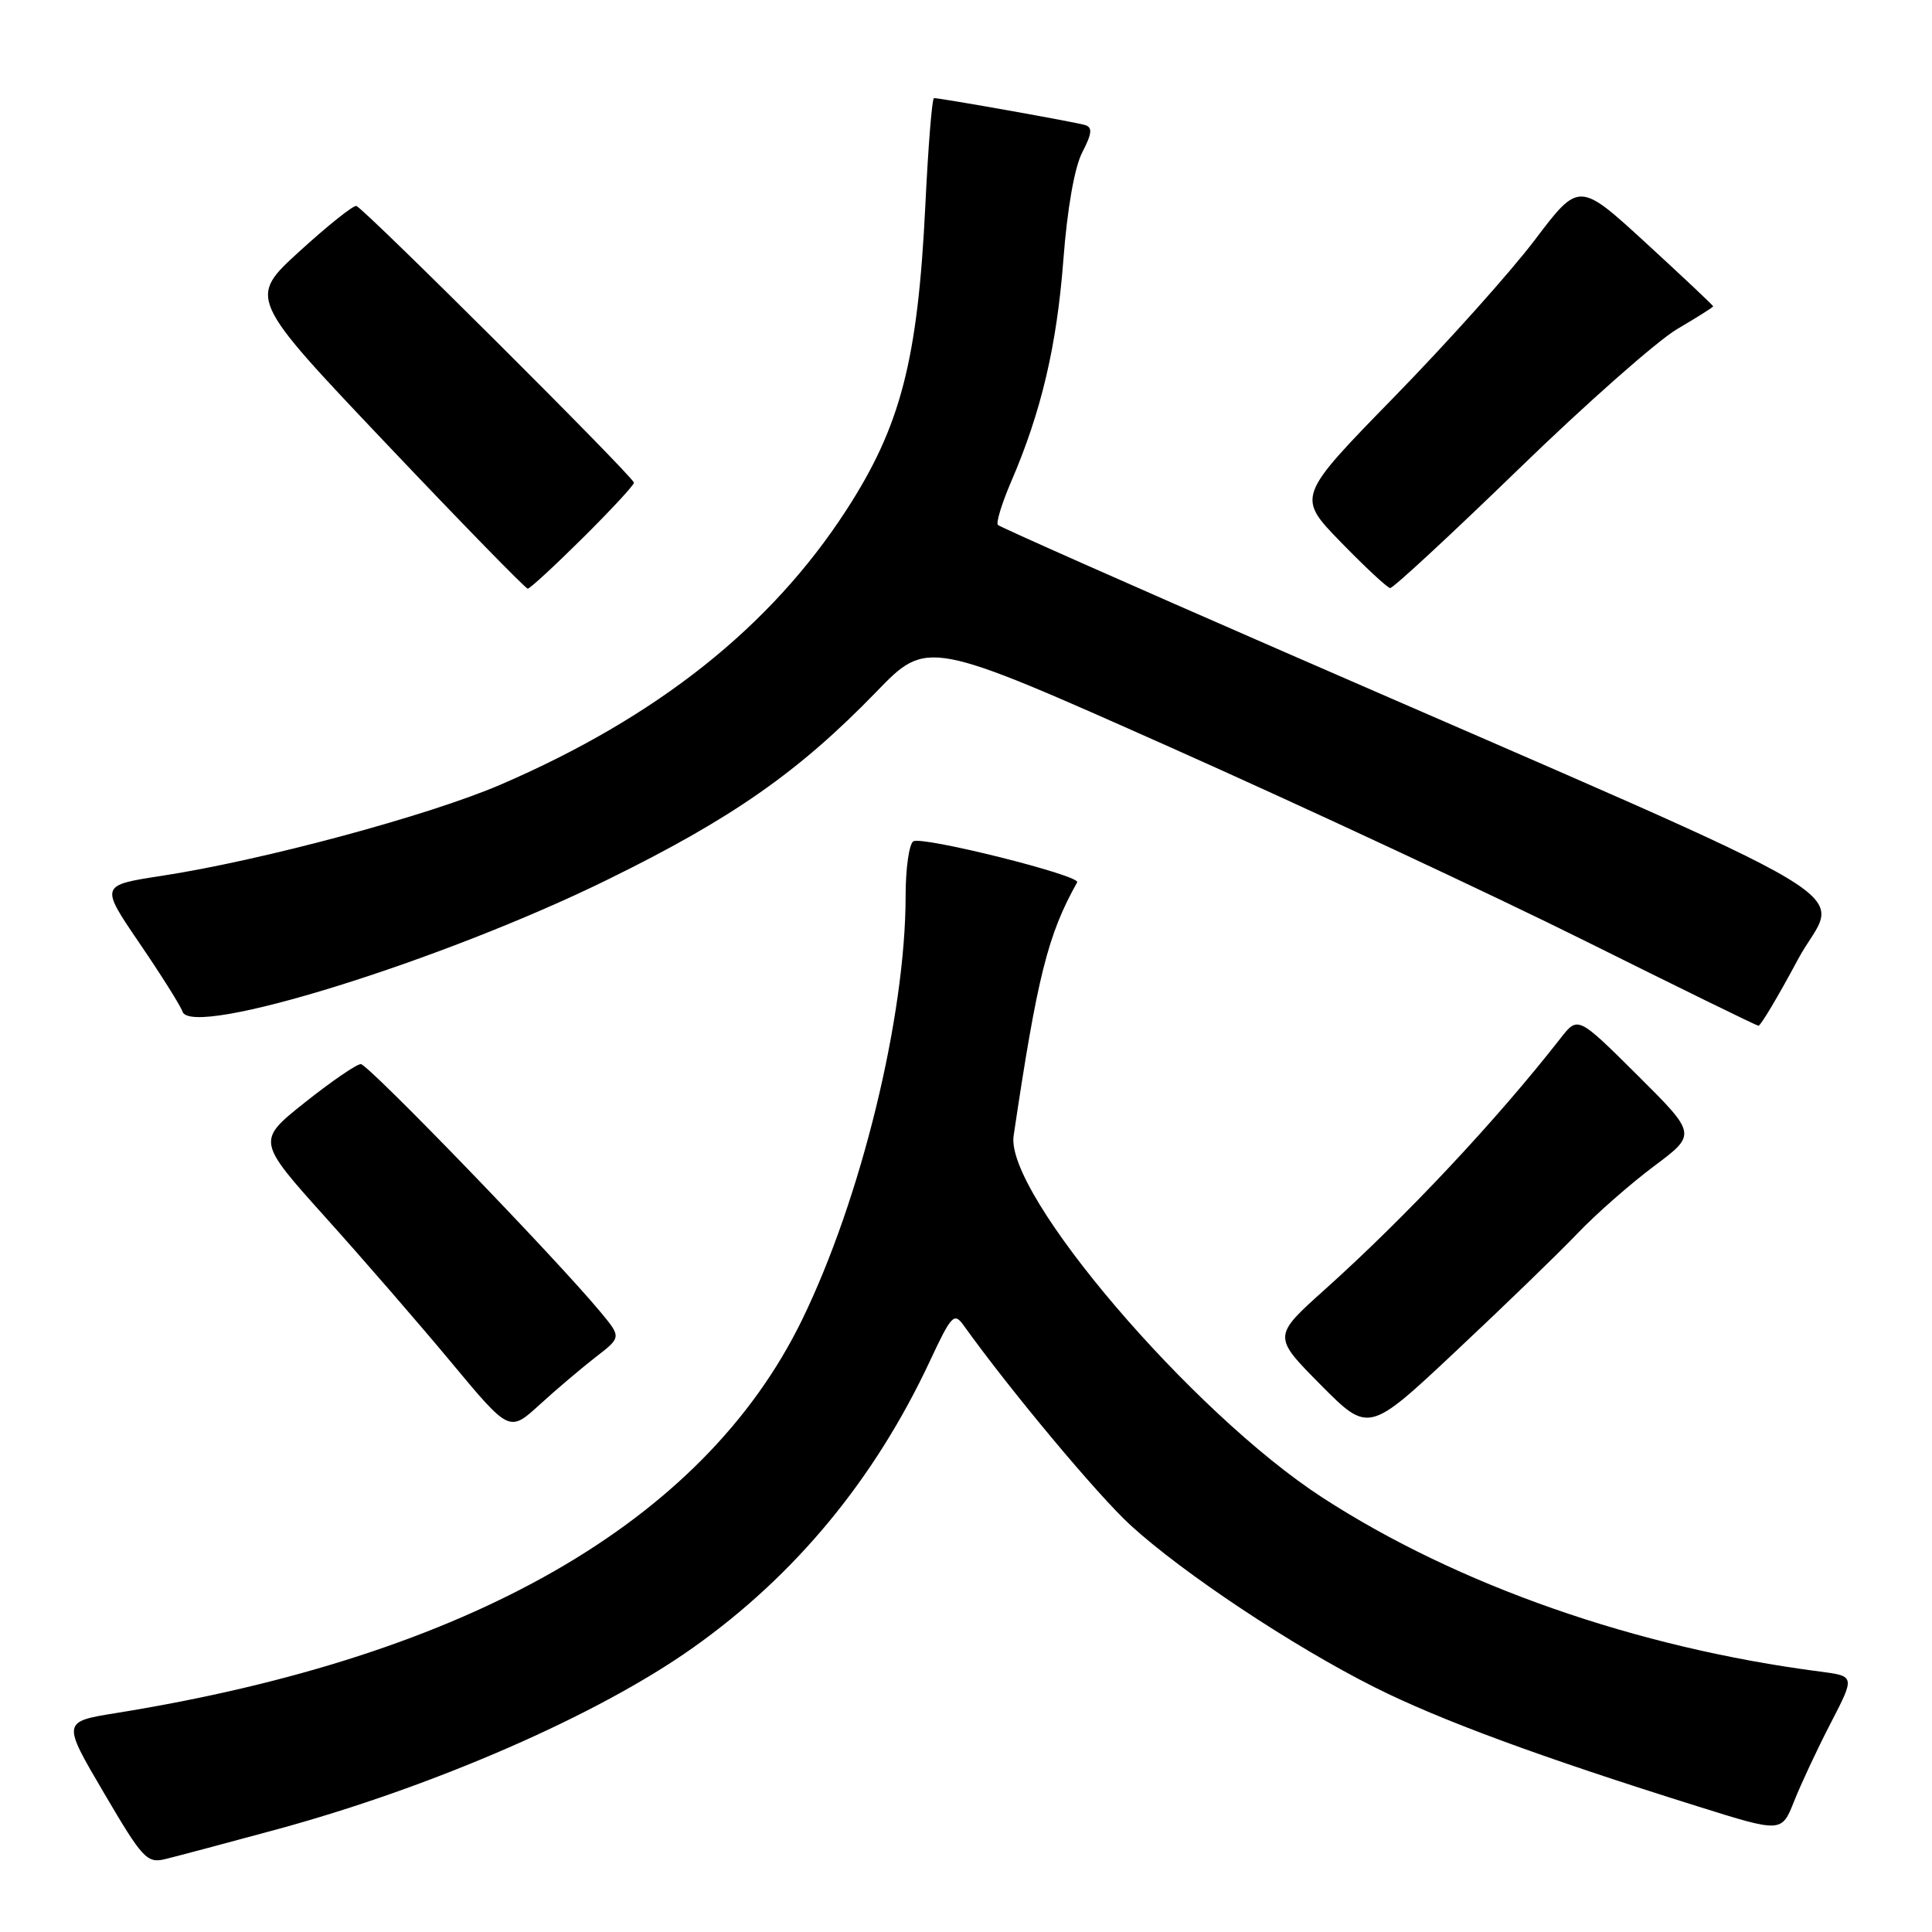 <?xml version="1.0" encoding="UTF-8" standalone="no"?>
<!DOCTYPE svg PUBLIC "-//W3C//DTD SVG 1.1//EN" "http://www.w3.org/Graphics/SVG/1.1/DTD/svg11.dtd" >
<svg xmlns="http://www.w3.org/2000/svg" xmlns:xlink="http://www.w3.org/1999/xlink" version="1.1" viewBox="0 0 256 256">
 <g >
 <path fill="currentColor"
d=" M 36.55 242.44 C 57.46 236.76 79.24 227.26 91.84 218.32 C 105.39 208.72 115.89 196.01 123.22 180.34 C 126.07 174.24 126.43 173.87 127.68 175.61 C 133.87 184.25 145.46 198.12 149.79 202.09 C 156.78 208.48 171.30 218.13 182.12 223.56 C 190.80 227.92 204.12 232.83 225.04 239.38 C 236.08 242.84 236.08 242.84 237.73 238.67 C 238.64 236.38 240.82 231.71 242.59 228.30 C 245.80 222.09 245.80 222.09 241.15 221.49 C 216.84 218.34 193.13 210.05 175.22 198.43 C 157.94 187.22 133.17 158.20 134.31 150.50 C 137.45 129.39 138.84 123.84 142.73 116.91 C 143.23 116.01 122.20 110.76 121.02 111.48 C 120.46 111.83 120.00 115.08 120.00 118.69 C 120.00 134.70 114.09 158.88 106.25 174.94 C 93.18 201.69 62.17 219.46 15.37 226.99 C 8.23 228.14 8.23 228.14 13.76 237.55 C 18.90 246.31 19.47 246.92 21.90 246.34 C 23.33 245.99 29.92 244.24 36.55 242.44 Z  M 78.92 179.83 C 82.34 177.19 82.34 177.19 79.56 173.84 C 73.69 166.76 48.79 141.00 47.81 141.00 C 47.25 141.00 43.91 143.29 40.40 146.08 C 34.02 151.16 34.02 151.16 43.15 161.33 C 48.18 166.92 55.71 175.61 59.89 180.64 C 67.50 189.78 67.50 189.78 71.50 186.13 C 73.70 184.12 77.04 181.29 78.92 179.83 Z  M 209.00 163.46 C 211.47 160.87 216.05 156.85 219.17 154.52 C 224.83 150.29 224.83 150.29 216.96 142.46 C 209.08 134.63 209.08 134.63 206.79 137.56 C 198.31 148.42 186.35 161.17 175.57 170.85 C 168.63 177.07 168.63 177.07 174.99 183.49 C 181.35 189.90 181.35 189.90 192.92 179.03 C 199.29 173.06 206.53 166.05 209.00 163.46 Z  M 238.23 127.14 C 243.60 117.09 251.60 121.88 170.12 86.36 C 149.56 77.40 132.51 69.84 132.23 69.56 C 131.95 69.29 132.75 66.68 134.00 63.78 C 137.97 54.57 140.03 45.83 140.90 34.45 C 141.42 27.61 142.38 22.16 143.41 20.18 C 144.70 17.68 144.78 16.88 143.78 16.57 C 142.53 16.18 124.67 13.00 123.76 13.00 C 123.50 13.00 122.99 19.41 122.61 27.25 C 121.61 47.75 119.35 56.48 112.13 67.61 C 102.09 83.10 87.07 95.02 66.35 103.96 C 56.79 108.08 34.68 114.03 21.38 116.06 C 13.26 117.31 13.26 117.31 18.49 124.99 C 21.37 129.21 23.93 133.29 24.18 134.04 C 25.38 137.64 58.56 127.34 80.50 116.56 C 97.01 108.46 105.81 102.30 116.09 91.70 C 122.88 84.68 122.88 84.68 155.19 99.07 C 172.96 106.99 197.62 118.50 210.00 124.66 C 222.38 130.82 232.72 135.89 233.00 135.92 C 233.28 135.95 235.63 132.00 238.23 127.14 Z  M 77.22 71.28 C 80.95 67.58 84.00 64.29 84.00 63.96 C 84.00 63.24 48.23 27.59 47.22 27.29 C 46.82 27.18 43.44 29.88 39.70 33.29 C 32.89 39.50 32.89 39.50 51.15 58.75 C 61.19 69.34 69.64 78.00 69.93 78.00 C 70.22 78.00 73.50 74.97 77.22 71.28 Z  M 201.20 62.18 C 210.16 53.48 219.64 45.12 222.25 43.59 C 224.86 42.06 227.00 40.71 227.00 40.59 C 227.00 40.46 223.00 36.70 218.11 32.21 C 209.23 24.06 209.23 24.06 203.38 31.78 C 200.17 36.03 191.75 45.42 184.68 52.66 C 171.83 65.83 171.83 65.83 177.66 71.83 C 180.87 75.13 183.81 77.87 184.20 77.92 C 184.58 77.96 192.23 70.88 201.20 62.18 Z "/>
</g>
</svg>